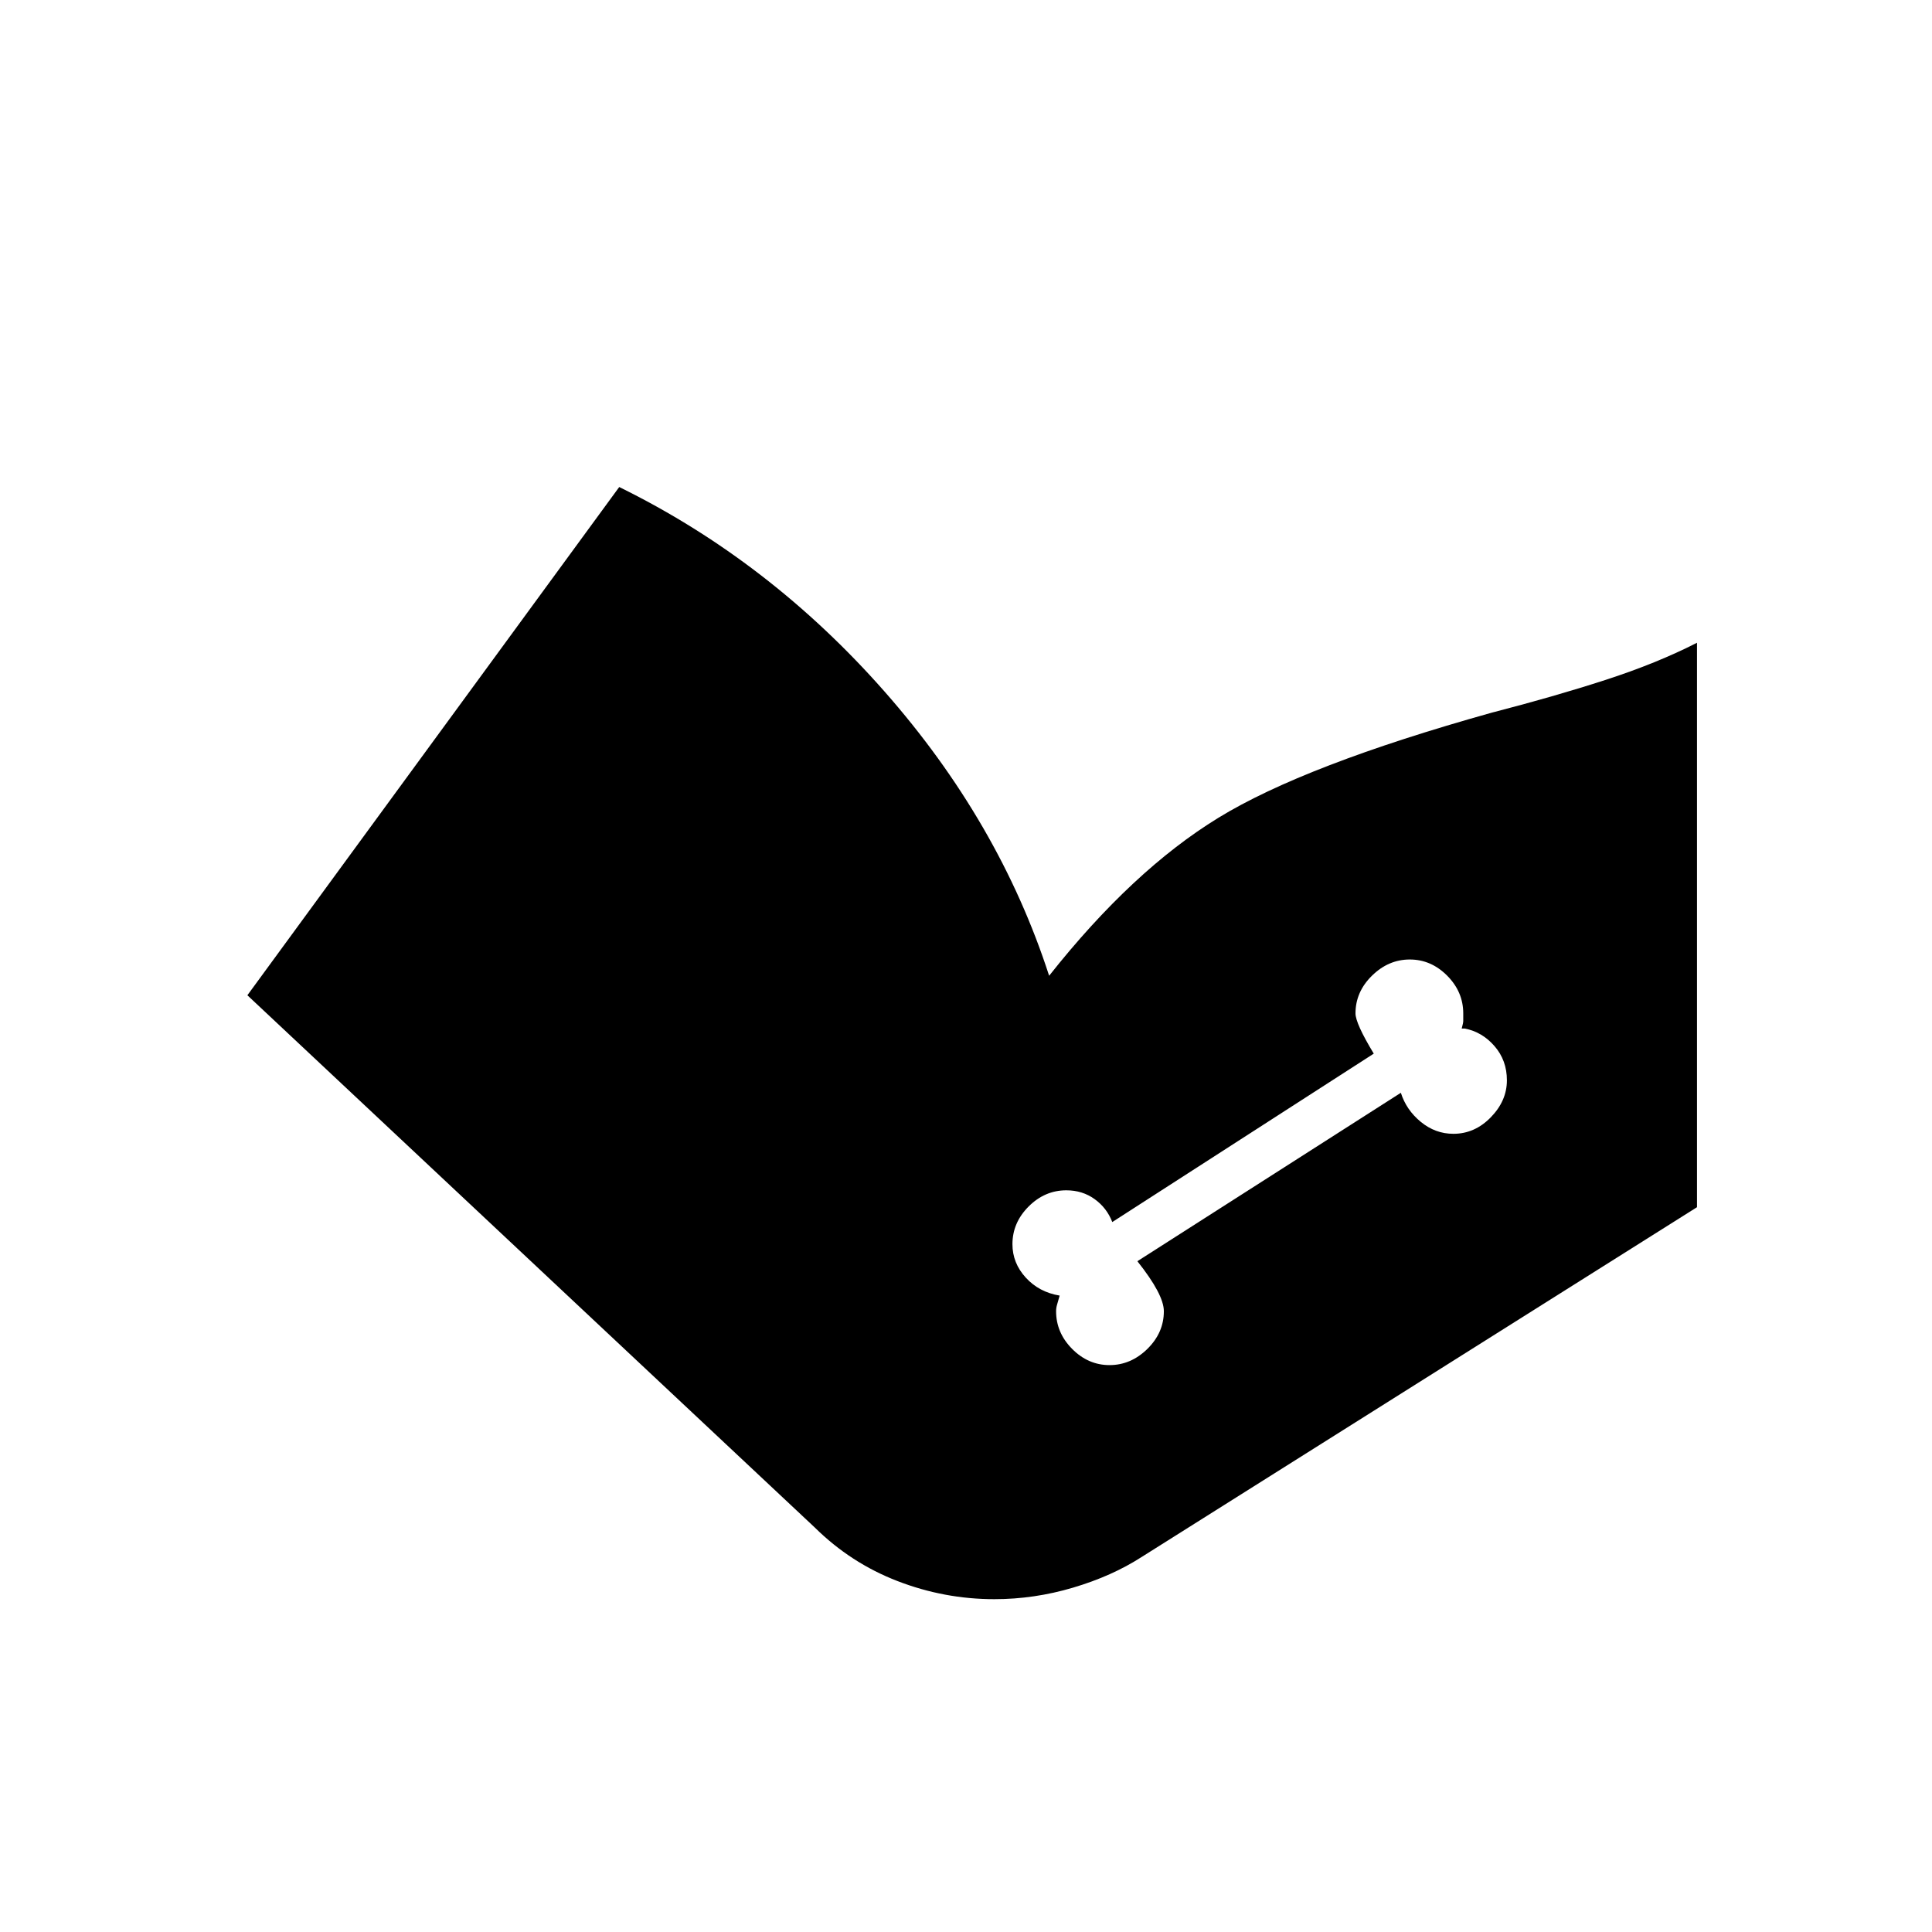 <svg xmlns="http://www.w3.org/2000/svg" height="20" viewBox="0 -960 960 960" width="20"><path d="M122.92-465.46 307.69-718q74.54 36.62 131.69 101.46 57.16 64.85 81.93 141.39 41.38-52.31 84.11-78.5 42.73-26.2 135.96-52.27 30.77-7.93 56.39-16.23 25.61-8.31 45.46-18.47v280.47l-276 173.84q-14.69 9.46-34 15.19-19.31 5.74-39.14 5.74-24.79 0-48.06-8.97-23.26-8.96-41.18-26.65L122.92-465.46Zm428.41 183.77q10.59 0 18.79-8.04 8.19-8.05 8.19-18.73 0-8.31-13.16-24.85L696.08-417q2.69 8.54 9.92 14.46 7.22 5.92 16.18 5.92 10.61 0 18.6-8.21 7.99-8.21 7.99-18.38 0-9.87-6.12-16.94-6.11-7.08-14.8-8.77h-1.54q.77-2.77.77-3.77v-3.77q0-10.69-7.98-18.73-7.99-8.04-18.58-8.04-10.6 0-18.79 8.04t-8.19 18.73q0 5 9.08 20l-129.93 83.69q-2.69-7-8.75-11.38-6.06-4.39-14.09-4.39-10.69 0-18.73 8.04-8.04 8.05-8.04 18.73 0 9.36 6.61 16.6 6.62 7.25 16.85 8.94-.77 2.77-1.27 4.44-.5 1.66-.5 3.33 0 10.68 7.98 18.73 7.98 8.04 18.58 8.04Z"/></svg>